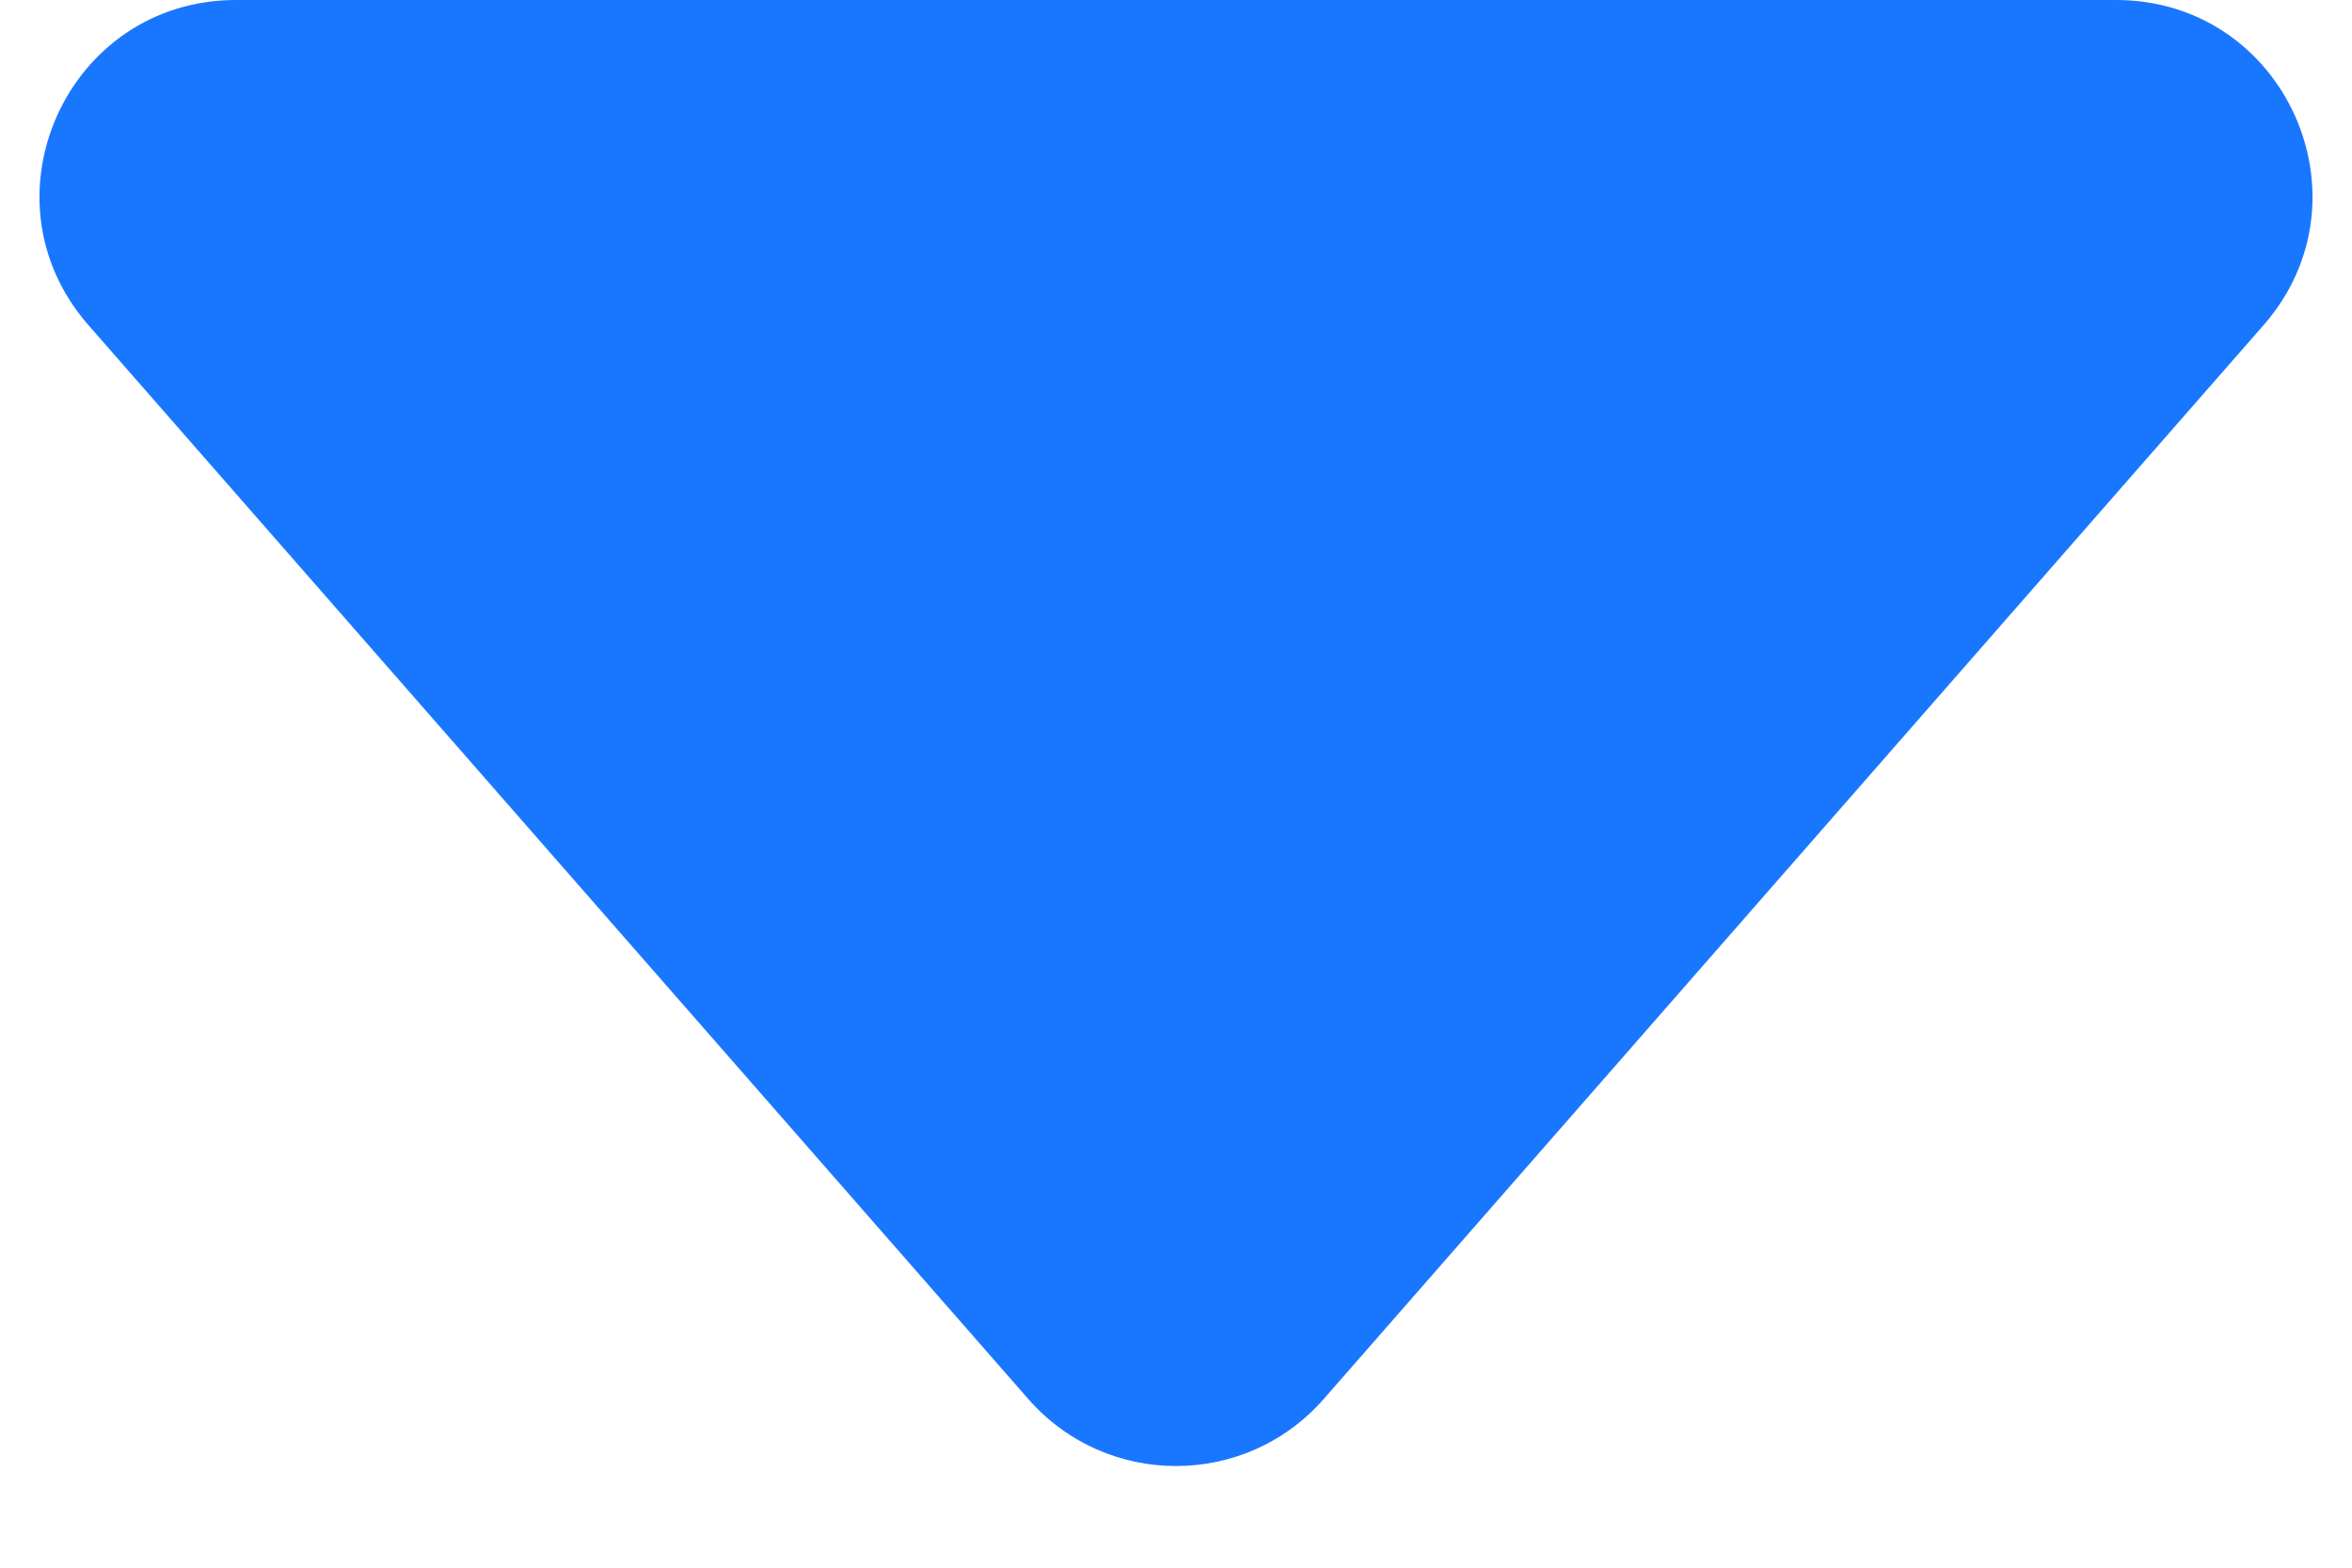 <svg width="12" height="8" viewBox="0 0 12 8" fill="none" xmlns="http://www.w3.org/2000/svg">
<path d="M10.796 0H1.204C0.344 0 -0.115 1.012 0.451 1.659L5.247 7.14C5.646 7.595 6.354 7.595 6.753 7.14L11.549 1.659C12.115 1.012 11.656 0 10.796 0Z" fill="#1977FF"/>
</svg>
